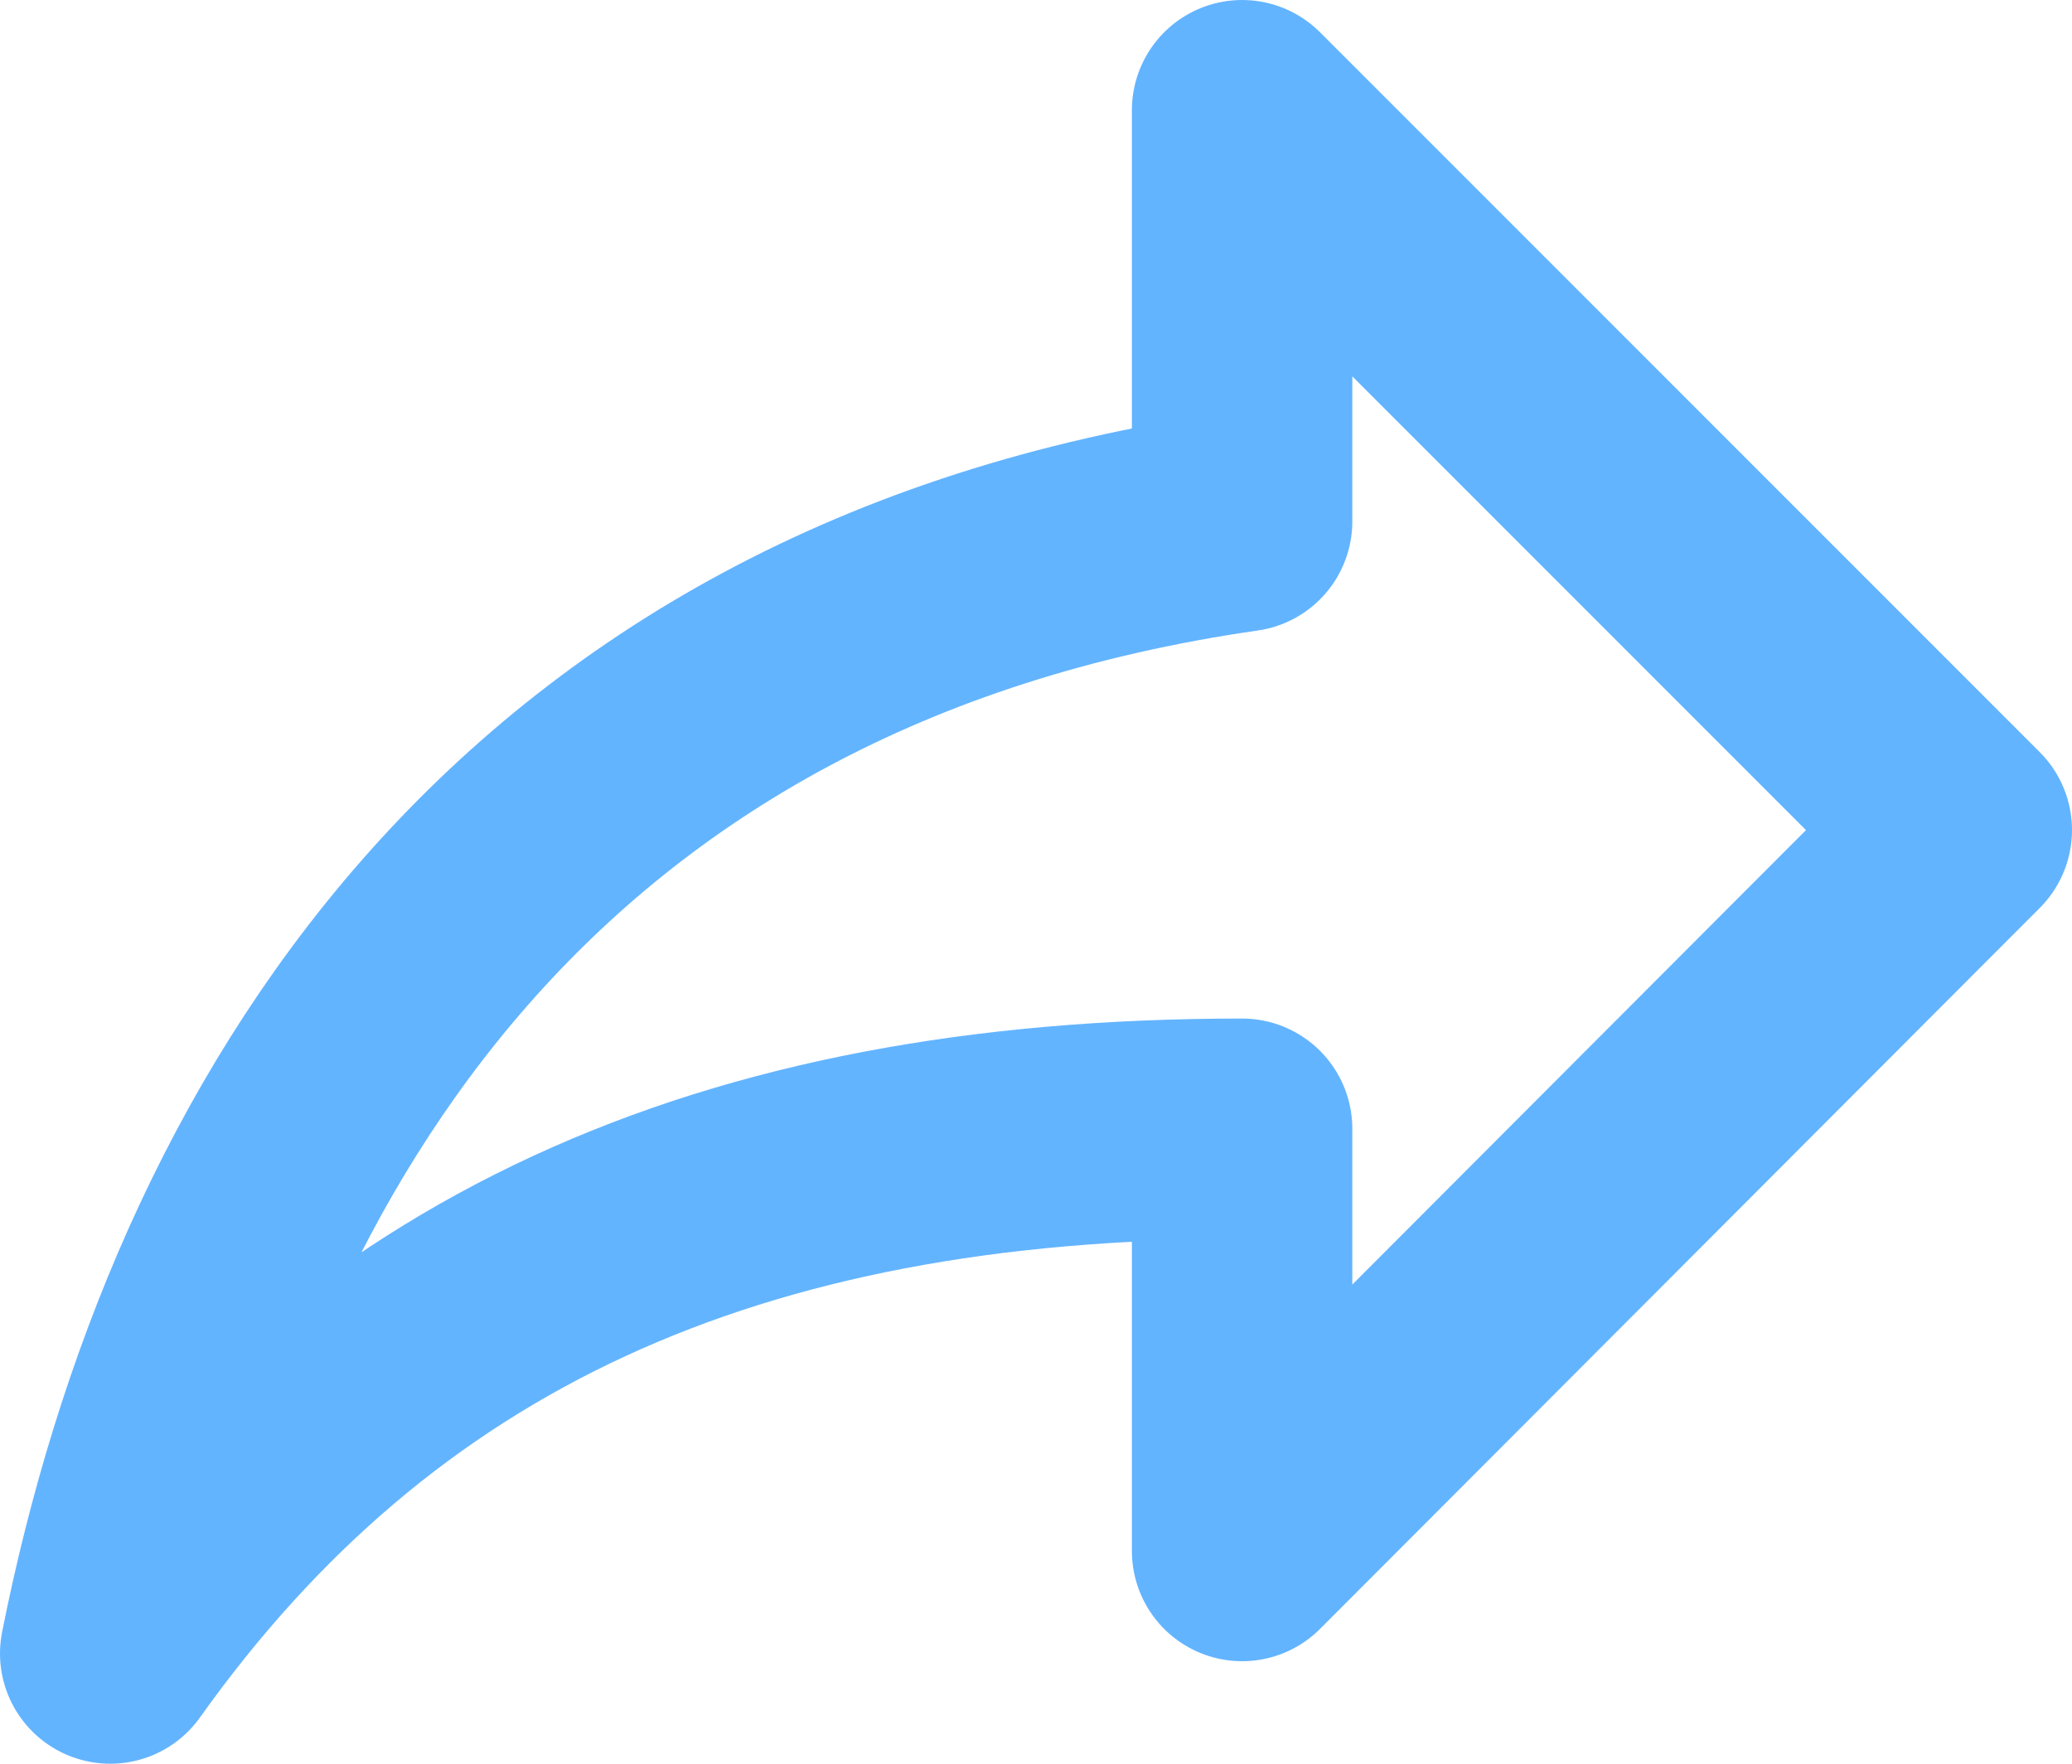 <svg xmlns="http://www.w3.org/2000/svg" width="18.8" height="16" viewBox="0 0 18.8 16"><path d="M1,15c2.33-3.27,5.6-4.76,10.27-4.76v3.83L17.8,7.53,11.27,1V4.73C4.73,5.67,1.93,10.33,1,15Z" fill="none" stroke="#63b4ff" stroke-linecap="round" stroke-linejoin="round" stroke-width="2"/></svg>
